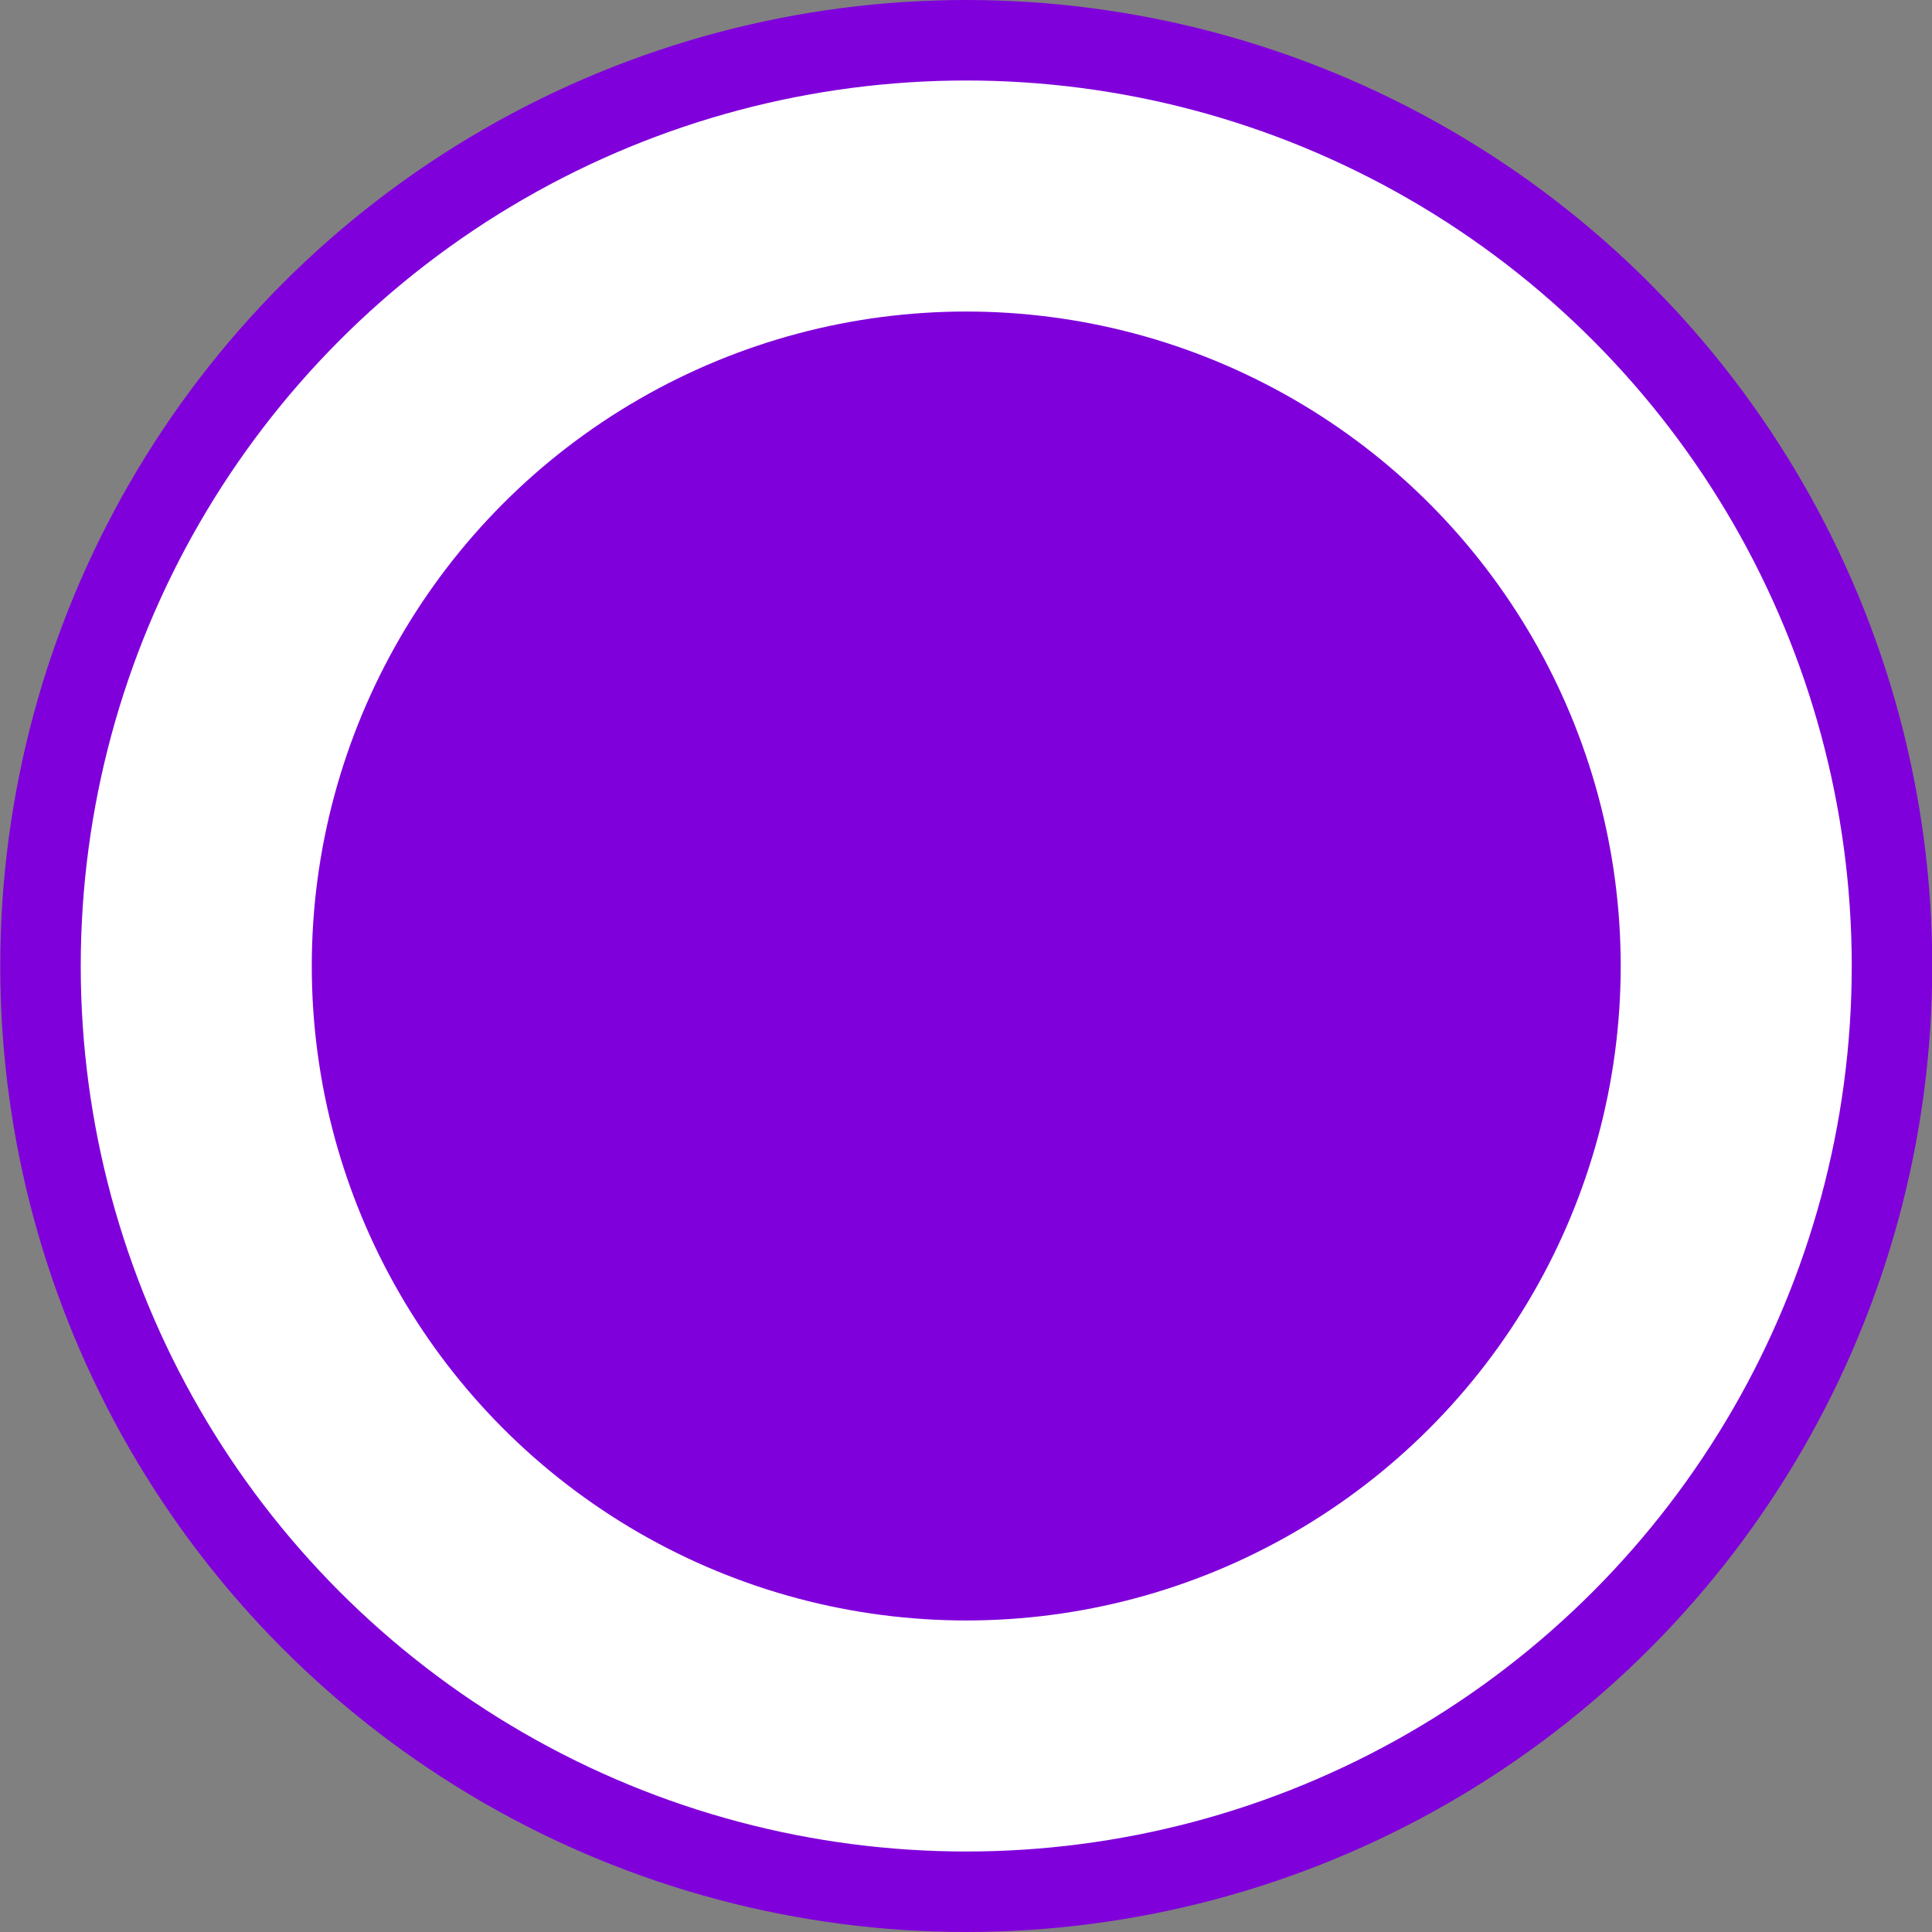 <?xml version="1.0" encoding="UTF-8" standalone="no"?><!DOCTYPE svg PUBLIC "-//W3C//DTD SVG 1.1//EN" "http://www.w3.org/Graphics/SVG/1.1/DTD/svg11.dtd"><svg width="100%" height="100%" viewBox="0 0 24 24" version="1.1" xmlns="http://www.w3.org/2000/svg" xmlns:xlink="http://www.w3.org/1999/xlink" xml:space="preserve" xmlns:serif="http://www.serif.com/" style="fill-rule:evenodd;clip-rule:evenodd;stroke-linecap:round;stroke-linejoin:round;stroke-miterlimit:1.5;"><rect x="0" y="0" width="24" height="24" fill="#808080" stroke="none"/><g id="PurpleButton"><circle id="PurpleButton1" serif:id="PurpleButton" cx="12.003" cy="12" r="11.5" style="fill:#fff;stroke:#8000db;stroke-width:1px;"/><circle id="PurpleButton2" serif:id="PurpleButton" cx="12.003" cy="12" r="8.13" style="fill:#8000db;"/></g></svg>